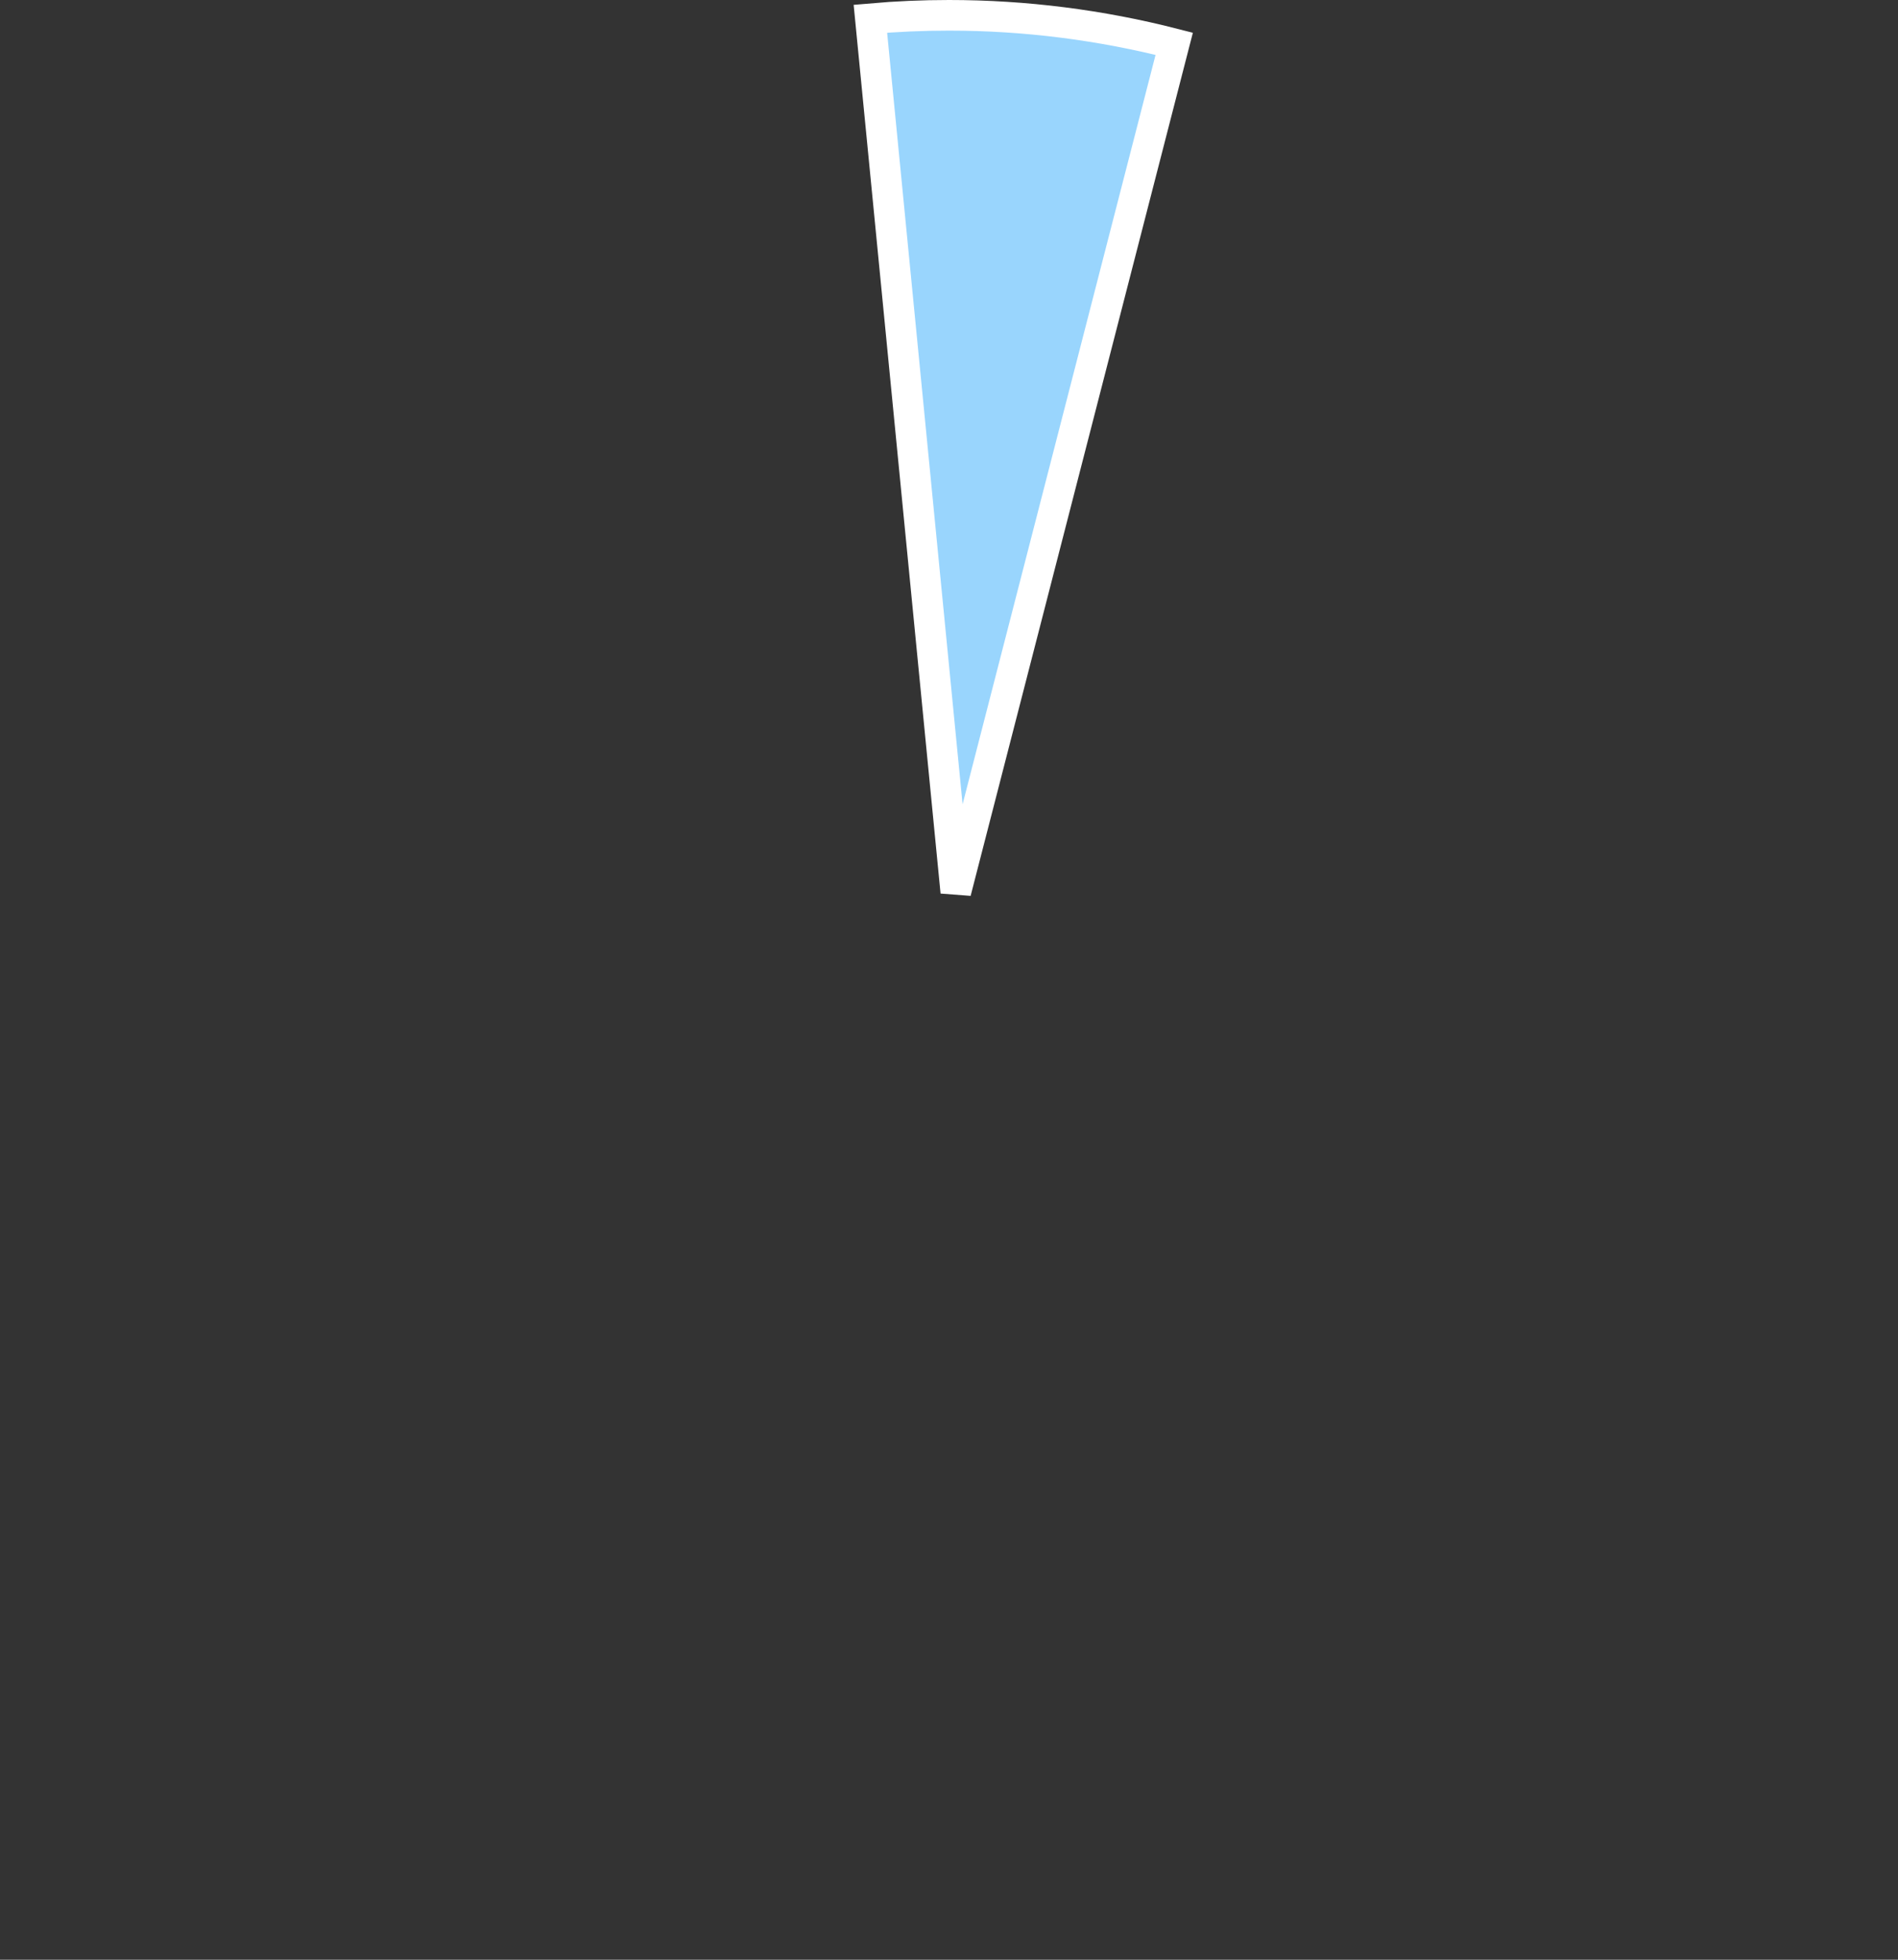 ﻿<?xml version="1.0" encoding="utf-8"?>
<svg version="1.1" xmlns:xlink="http://www.w3.org/1999/xlink" width="62px" height="64px" xmlns="http://www.w3.org/2000/svg">
  <rect width="100%" height="100%" fill="#333333" stroke="none"/>
  <g transform="matrix(1 0 0 1 -416 -727 )">
    <path d="M 444.432 727.612  C 445.286 727.537  446.143 727.5  447 727.5  C 449.481 727.5  451.951 727.813  454.357 728.43  L 447.222 756.133  L 444.432 727.612  Z " fill-rule="nonzero" fill="#99d5fd" stroke="none" />
    <path d="M 444.432 727.612  C 445.286 727.537  446.143 727.5  447 727.5  C 449.481 727.5  451.951 727.813  454.357 728.43  L 447.222 756.133  L 444.432 727.612  Z " stroke-width="1" stroke="#ffffff" fill="none" />
  </g>
</svg>